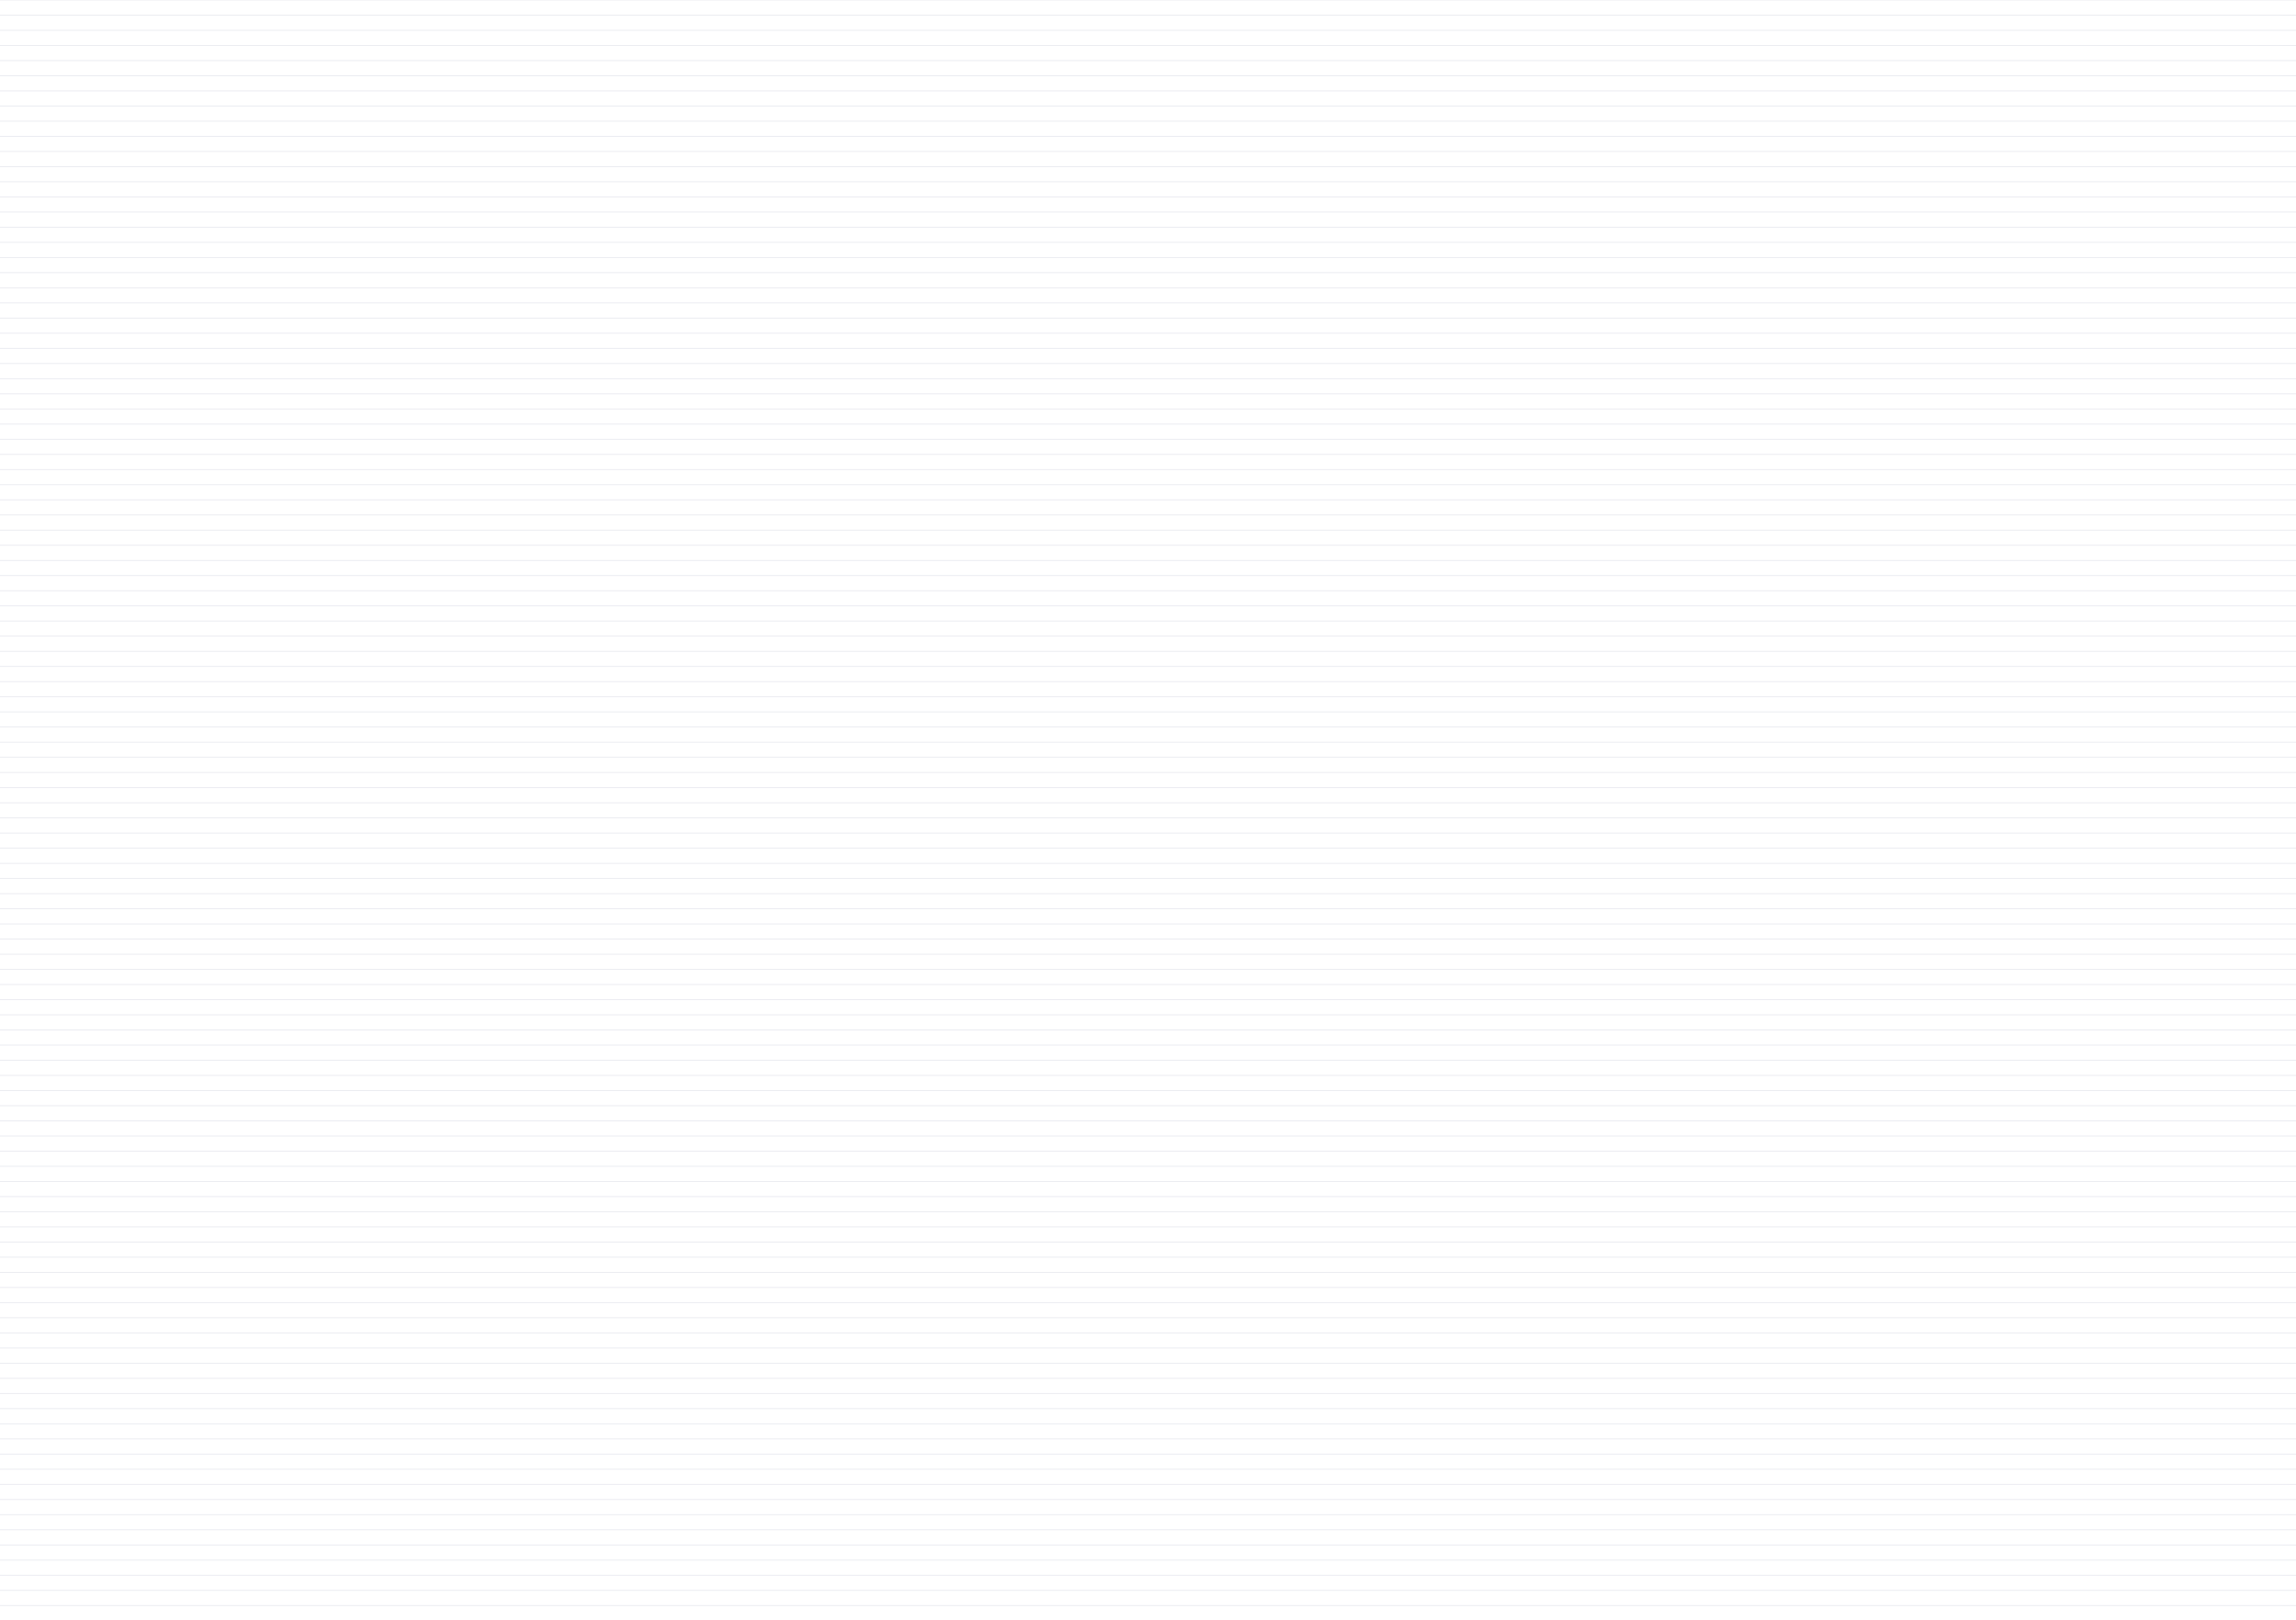 <svg width="1440" height="1016" viewBox="0 0 1440 1016" fill="none" xmlns="http://www.w3.org/2000/svg">
<g clip-path="url(#clip0_525_15486)">
<path d="M6.10352e-05 1007L1440 1007" stroke="#E8E9EF" stroke-width="0.5"/>
<path d="M6.10352e-05 997.5L1440 997.5" stroke="#E8E9EF" stroke-width="0.5"/>
<path d="M6.10352e-05 988L1440 988" stroke="#E8E9EF" stroke-width="0.5"/>
<path d="M6.10352e-05 978.5L1440 978.5" stroke="#E8E9EF" stroke-width="0.5"/>
<path d="M6.10352e-05 969L1440 969" stroke="#E8E9EF" stroke-width="0.5"/>
<path d="M6.10352e-05 959.5L1440 959.5" stroke="#E8E9EF" stroke-width="0.5"/>
<path d="M6.10352e-05 950L1440 950" stroke="#E8E9EF" stroke-width="0.5"/>
<path d="M6.10352e-05 940.5L1440 940.5" stroke="#E8E9EF" stroke-width="0.5"/>
<path d="M6.10352e-05 931L1440 931" stroke="#E8E9EF" stroke-width="0.5"/>
<path d="M6.10352e-05 921.5L1440 921.5" stroke="#E8E9EF" stroke-width="0.5"/>
<path d="M6.10352e-05 912L1440 912" stroke="#E8E9EF" stroke-width="0.5"/>
<path d="M6.10352e-05 902.5L1440 902.5" stroke="#E8E9EF" stroke-width="0.5"/>
<path d="M6.10352e-05 893L1440 893" stroke="#E8E9EF" stroke-width="0.5"/>
<path d="M6.10352e-05 883.5L1440 883.5" stroke="#E8E9EF" stroke-width="0.5"/>
<path d="M6.10352e-05 874L1440 874" stroke="#E8E9EF" stroke-width="0.5"/>
<path d="M6.10352e-05 864.5L1440 864.5" stroke="#E8E9EF" stroke-width="0.5"/>
<path d="M6.10352e-05 855L1440 855" stroke="#E8E9EF" stroke-width="0.5"/>
<path d="M6.10352e-05 845.5L1440 845.5" stroke="#E8E9EF" stroke-width="0.5"/>
<path d="M6.10352e-05 836L1440 836" stroke="#E8E9EF" stroke-width="0.5"/>
<path d="M6.10352e-05 826.5L1440 826.5" stroke="#E8E9EF" stroke-width="0.5"/>
<path d="M6.10352e-05 817L1440 817" stroke="#E8E9EF" stroke-width="0.5"/>
<path d="M6.10352e-05 807.5L1440 807.5" stroke="#E8E9EF" stroke-width="0.5"/>
<path d="M6.10352e-05 798L1440 798" stroke="#E8E9EF" stroke-width="0.5"/>
<path d="M6.10352e-05 788.5L1440 788.5" stroke="#E8E9EF" stroke-width="0.5"/>
<path d="M6.10352e-05 779L1440 779" stroke="#E8E9EF" stroke-width="0.5"/>
<path d="M6.10352e-05 769.5L1440 769.5" stroke="#E8E9EF" stroke-width="0.5"/>
<path d="M6.10352e-05 760L1440 760" stroke="#E8E9EF" stroke-width="0.5"/>
<path d="M6.10352e-05 750.5L1440 750.5" stroke="#E8E9EF" stroke-width="0.5"/>
<path d="M6.10352e-05 741L1440 741" stroke="#E8E9EF" stroke-width="0.5"/>
<path d="M6.10352e-05 731.5L1440 731.5" stroke="#E8E9EF" stroke-width="0.5"/>
<path d="M6.10352e-05 722L1440 722" stroke="#E8E9EF" stroke-width="0.5"/>
<path d="M6.10352e-05 712.5L1440 712.5" stroke="#E8E9EF" stroke-width="0.5"/>
<path d="M6.10352e-05 703L1440 703" stroke="#E8E9EF" stroke-width="0.5"/>
<path d="M6.10352e-05 693.5L1440 693.5" stroke="#E8E9EF" stroke-width="0.5"/>
<path d="M6.10352e-05 684L1440 684" stroke="#E8E9EF" stroke-width="0.5"/>
<path d="M6.10352e-05 674.5L1440 674.5" stroke="#E8E9EF" stroke-width="0.5"/>
<path d="M6.10352e-05 665L1440 665" stroke="#E8E9EF" stroke-width="0.5"/>
<path d="M6.10352e-05 655.5L1440 655.5" stroke="#E8E9EF" stroke-width="0.5"/>
<path d="M6.10352e-05 646L1440 646" stroke="#E8E9EF" stroke-width="0.5"/>
<path d="M6.10352e-05 636.5L1440 636.5" stroke="#E8E9EF" stroke-width="0.5"/>
<path d="M6.10352e-05 627L1440 627" stroke="#E8E9EF" stroke-width="0.5"/>
<path d="M6.10352e-05 617.5L1440 617.5" stroke="#E8E9EF" stroke-width="0.5"/>
<path d="M6.10352e-05 608L1440 608" stroke="#E8E9EF" stroke-width="0.5"/>
<path d="M6.10352e-05 598.5L1440 598.5" stroke="#E8E9EF" stroke-width="0.5"/>
<path d="M6.10352e-05 589L1440 589" stroke="#E8E9EF" stroke-width="0.5"/>
<path d="M6.10352e-05 579.5L1440 579.5" stroke="#E8E9EF" stroke-width="0.5"/>
<path d="M6.10352e-05 570L1440 570" stroke="#E8E9EF" stroke-width="0.5"/>
<path d="M6.10352e-05 560.5L1440 560.5" stroke="#E8E9EF" stroke-width="0.5"/>
<path d="M6.10352e-05 551L1440 551" stroke="#E8E9EF" stroke-width="0.5"/>
<path d="M6.10352e-05 541.5L1440 541.5" stroke="#E8E9EF" stroke-width="0.5"/>
<path d="M6.10352e-05 532L1440 532" stroke="#E8E9EF" stroke-width="0.5"/>
<path d="M6.10352e-05 522.5L1440 522.5" stroke="#E8E9EF" stroke-width="0.5"/>
<path d="M6.10352e-05 513L1440 513" stroke="#E8E9EF" stroke-width="0.5"/>
<path d="M6.10352e-05 503.5L1440 503.5" stroke="#E8E9EF" stroke-width="0.5"/>
<path d="M6.10352e-05 494L1440 494" stroke="#E8E9EF" stroke-width="0.5"/>
<path d="M6.10352e-05 484.5L1440 484.5" stroke="#E8E9EF" stroke-width="0.5"/>
<path d="M6.10352e-05 475L1440 475" stroke="#E8E9EF" stroke-width="0.5"/>
<path d="M6.10352e-05 465.5L1440 465.5" stroke="#E8E9EF" stroke-width="0.5"/>
<path d="M6.10352e-05 456L1440 456" stroke="#E8E9EF" stroke-width="0.5"/>
<path d="M6.10352e-05 446.5L1440 446.5" stroke="#E8E9EF" stroke-width="0.5"/>
<path d="M6.10352e-05 437L1440 437" stroke="#E8E9EF" stroke-width="0.5"/>
<path d="M6.10352e-05 427.5L1440 427.5" stroke="#E8E9EF" stroke-width="0.5"/>
<path d="M6.10352e-05 418L1440 418" stroke="#E8E9EF" stroke-width="0.5"/>
<path d="M6.10352e-05 408.5L1440 408.5" stroke="#E8E9EF" stroke-width="0.5"/>
<path d="M6.10352e-05 399L1440 399" stroke="#E8E9EF" stroke-width="0.5"/>
<path d="M6.10352e-05 389.5L1440 389.5" stroke="#E8E9EF" stroke-width="0.5"/>
<path d="M6.10352e-05 380L1440 380" stroke="#E8E9EF" stroke-width="0.5"/>
<path d="M6.10352e-05 370.5L1440 370.5" stroke="#E8E9EF" stroke-width="0.5"/>
<path d="M6.10352e-05 361L1440 361" stroke="#E8E9EF" stroke-width="0.5"/>
<path d="M6.10352e-05 351.5L1440 351.5" stroke="#E8E9EF" stroke-width="0.5"/>
<path d="M6.10352e-05 342L1440 342" stroke="#E8E9EF" stroke-width="0.5"/>
<path d="M6.10352e-05 332.5L1440 332.5" stroke="#E8E9EF" stroke-width="0.5"/>
<path d="M6.10352e-05 323L1440 323" stroke="#E8E9EF" stroke-width="0.5"/>
<path d="M6.10352e-05 313.5L1440 313.5" stroke="#E8E9EF" stroke-width="0.5"/>
<path d="M0 304L1440 304" stroke="#E8E9EF" stroke-width="0.5"/>
<path d="M0 294.5L1440 294.5" stroke="#E8E9EF" stroke-width="0.5"/>
<path d="M0 285L1440 285" stroke="#E8E9EF" stroke-width="0.5"/>
<path d="M0 275.5L1440 275.5" stroke="#E8E9EF" stroke-width="0.5"/>
<path d="M0 266L1440 266" stroke="#E8E9EF" stroke-width="0.5"/>
<path d="M0 256.5L1440 256.5" stroke="#E8E9EF" stroke-width="0.5"/>
<path d="M0 247L1440 247" stroke="#E8E9EF" stroke-width="0.5"/>
<path d="M0 237.5L1440 237.5" stroke="#E8E9EF" stroke-width="0.5"/>
<path d="M0 228L1440 228" stroke="#E8E9EF" stroke-width="0.5"/>
<path d="M0 218.5L1440 218.5" stroke="#E8E9EF" stroke-width="0.5"/>
<path d="M0 209L1440 209" stroke="#E8E9EF" stroke-width="0.5"/>
<path d="M0 199.5L1440 199.5" stroke="#E8E9EF" stroke-width="0.5"/>
<path d="M0 190L1440 190" stroke="#E8E9EF" stroke-width="0.5"/>
<path d="M0 180.5L1440 180.5" stroke="#E8E9EF" stroke-width="0.5"/>
<path d="M0 171L1440 171" stroke="#E8E9EF" stroke-width="0.5"/>
<path d="M0 161.5L1440 161.5" stroke="#E8E9EF" stroke-width="0.5"/>
<path d="M0 152L1440 152" stroke="#E8E9EF" stroke-width="0.5"/>
<path d="M0 142.5L1440 142.5" stroke="#E8E9EF" stroke-width="0.5"/>
<path d="M0 133L1440 133" stroke="#E8E9EF" stroke-width="0.5"/>
<path d="M0 123.5L1440 123.5" stroke="#E8E9EF" stroke-width="0.5"/>
<path d="M0 114L1440 114" stroke="#E8E9EF" stroke-width="0.5"/>
<path d="M0 104.5L1440 104.5" stroke="#E8E9EF" stroke-width="0.5"/>
<path d="M0 95L1440 95" stroke="#E8E9EF" stroke-width="0.5"/>
<path d="M0 85.5L1440 85.5" stroke="#E8E9EF" stroke-width="0.5"/>
<path d="M0 76L1440 76" stroke="#E8E9EF" stroke-width="0.5"/>
<path d="M0 66.5L1440 66.5" stroke="#E8E9EF" stroke-width="0.5"/>
<path d="M0 57L1440 57" stroke="#E8E9EF" stroke-width="0.5"/>
<path d="M0 47.5L1440 47.5" stroke="#E8E9EF" stroke-width="0.5"/>
<path d="M0 38L1440 38" stroke="#E8E9EF" stroke-width="0.5"/>
<path d="M0 28.5L1440 28.5" stroke="#E8E9EF" stroke-width="0.5"/>
<path d="M0 19L1440 19" stroke="#E8E9EF" stroke-width="0.5"/>
<path d="M0 9.5L1440 9.5" stroke="#E8E9EF" stroke-width="0.5"/>
<path d="M0 0L1440 -6.29444e-05" stroke="#E8E9EF" stroke-width="0.5"/>
</g>
<defs>
<clipPath id="clip0_525_15486">
<rect width="1440" height="1016" fill="white"/>
</clipPath>
</defs>
</svg>
